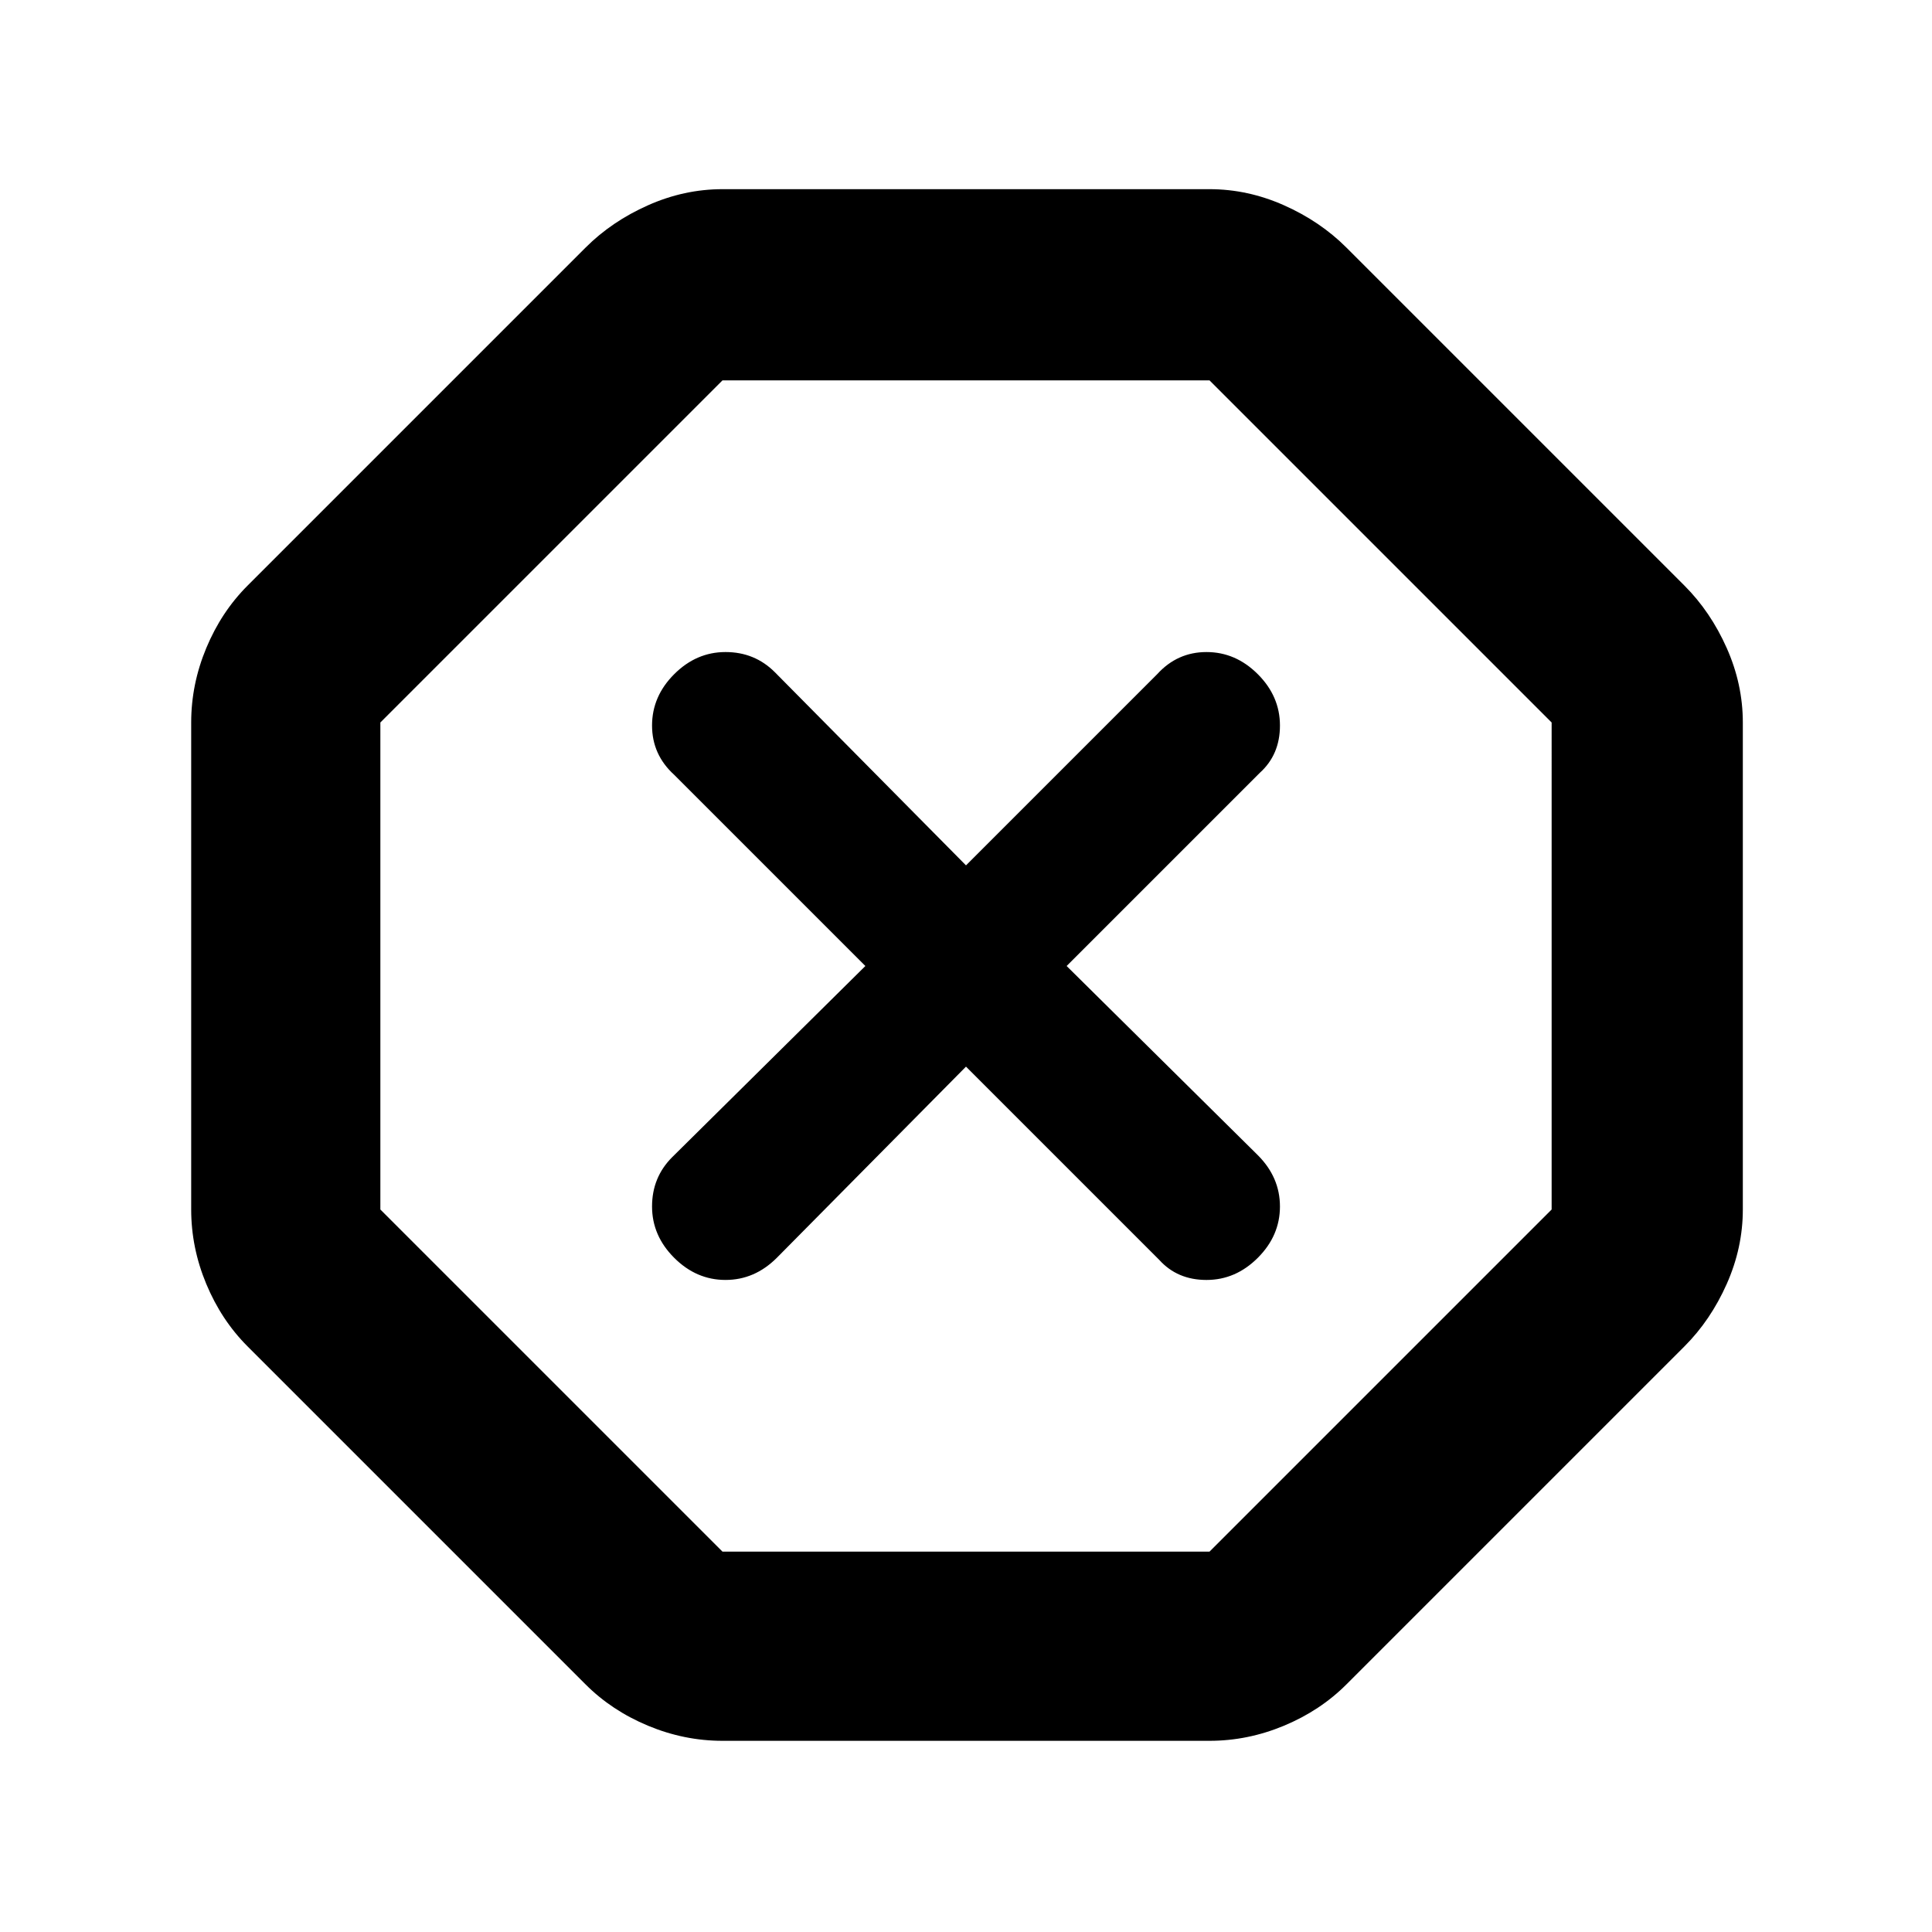 <svg xmlns="http://www.w3.org/2000/svg" width="48" height="48" viewBox="0 96 960 960"><path d="M359 961q-19 0-37-7.5T291 933L123 765q-13-13-20.5-31T95 697V455q0-19 7.5-37t20.5-31l168-168q13-13 31-21t37-8h242q19 0 37 8t31 21l168 168q13 13 21 31t8 37v242q0 19-8 37t-21 31L669 933q-13 13-31 20.5t-37 7.5H359Zm121-335 96 96q9 10 23.5 10t25.5-11q11-11 11-25.5T625 670l-95-94 96-96q10-9 10-23.5T625 431q-11-11-25.5-11T575 431l-95 95-95-96q-10-10-24.5-10T335 431q-11 11-11 25.5t11 24.5l95 95-96 95q-10 10-10 24.5t11 25.5q11 11 25.5 11t25.5-11l94-95ZM359 867h242l170-170V455L601 285H359L189 455v242l170 170Zm121-291Z"/></svg>